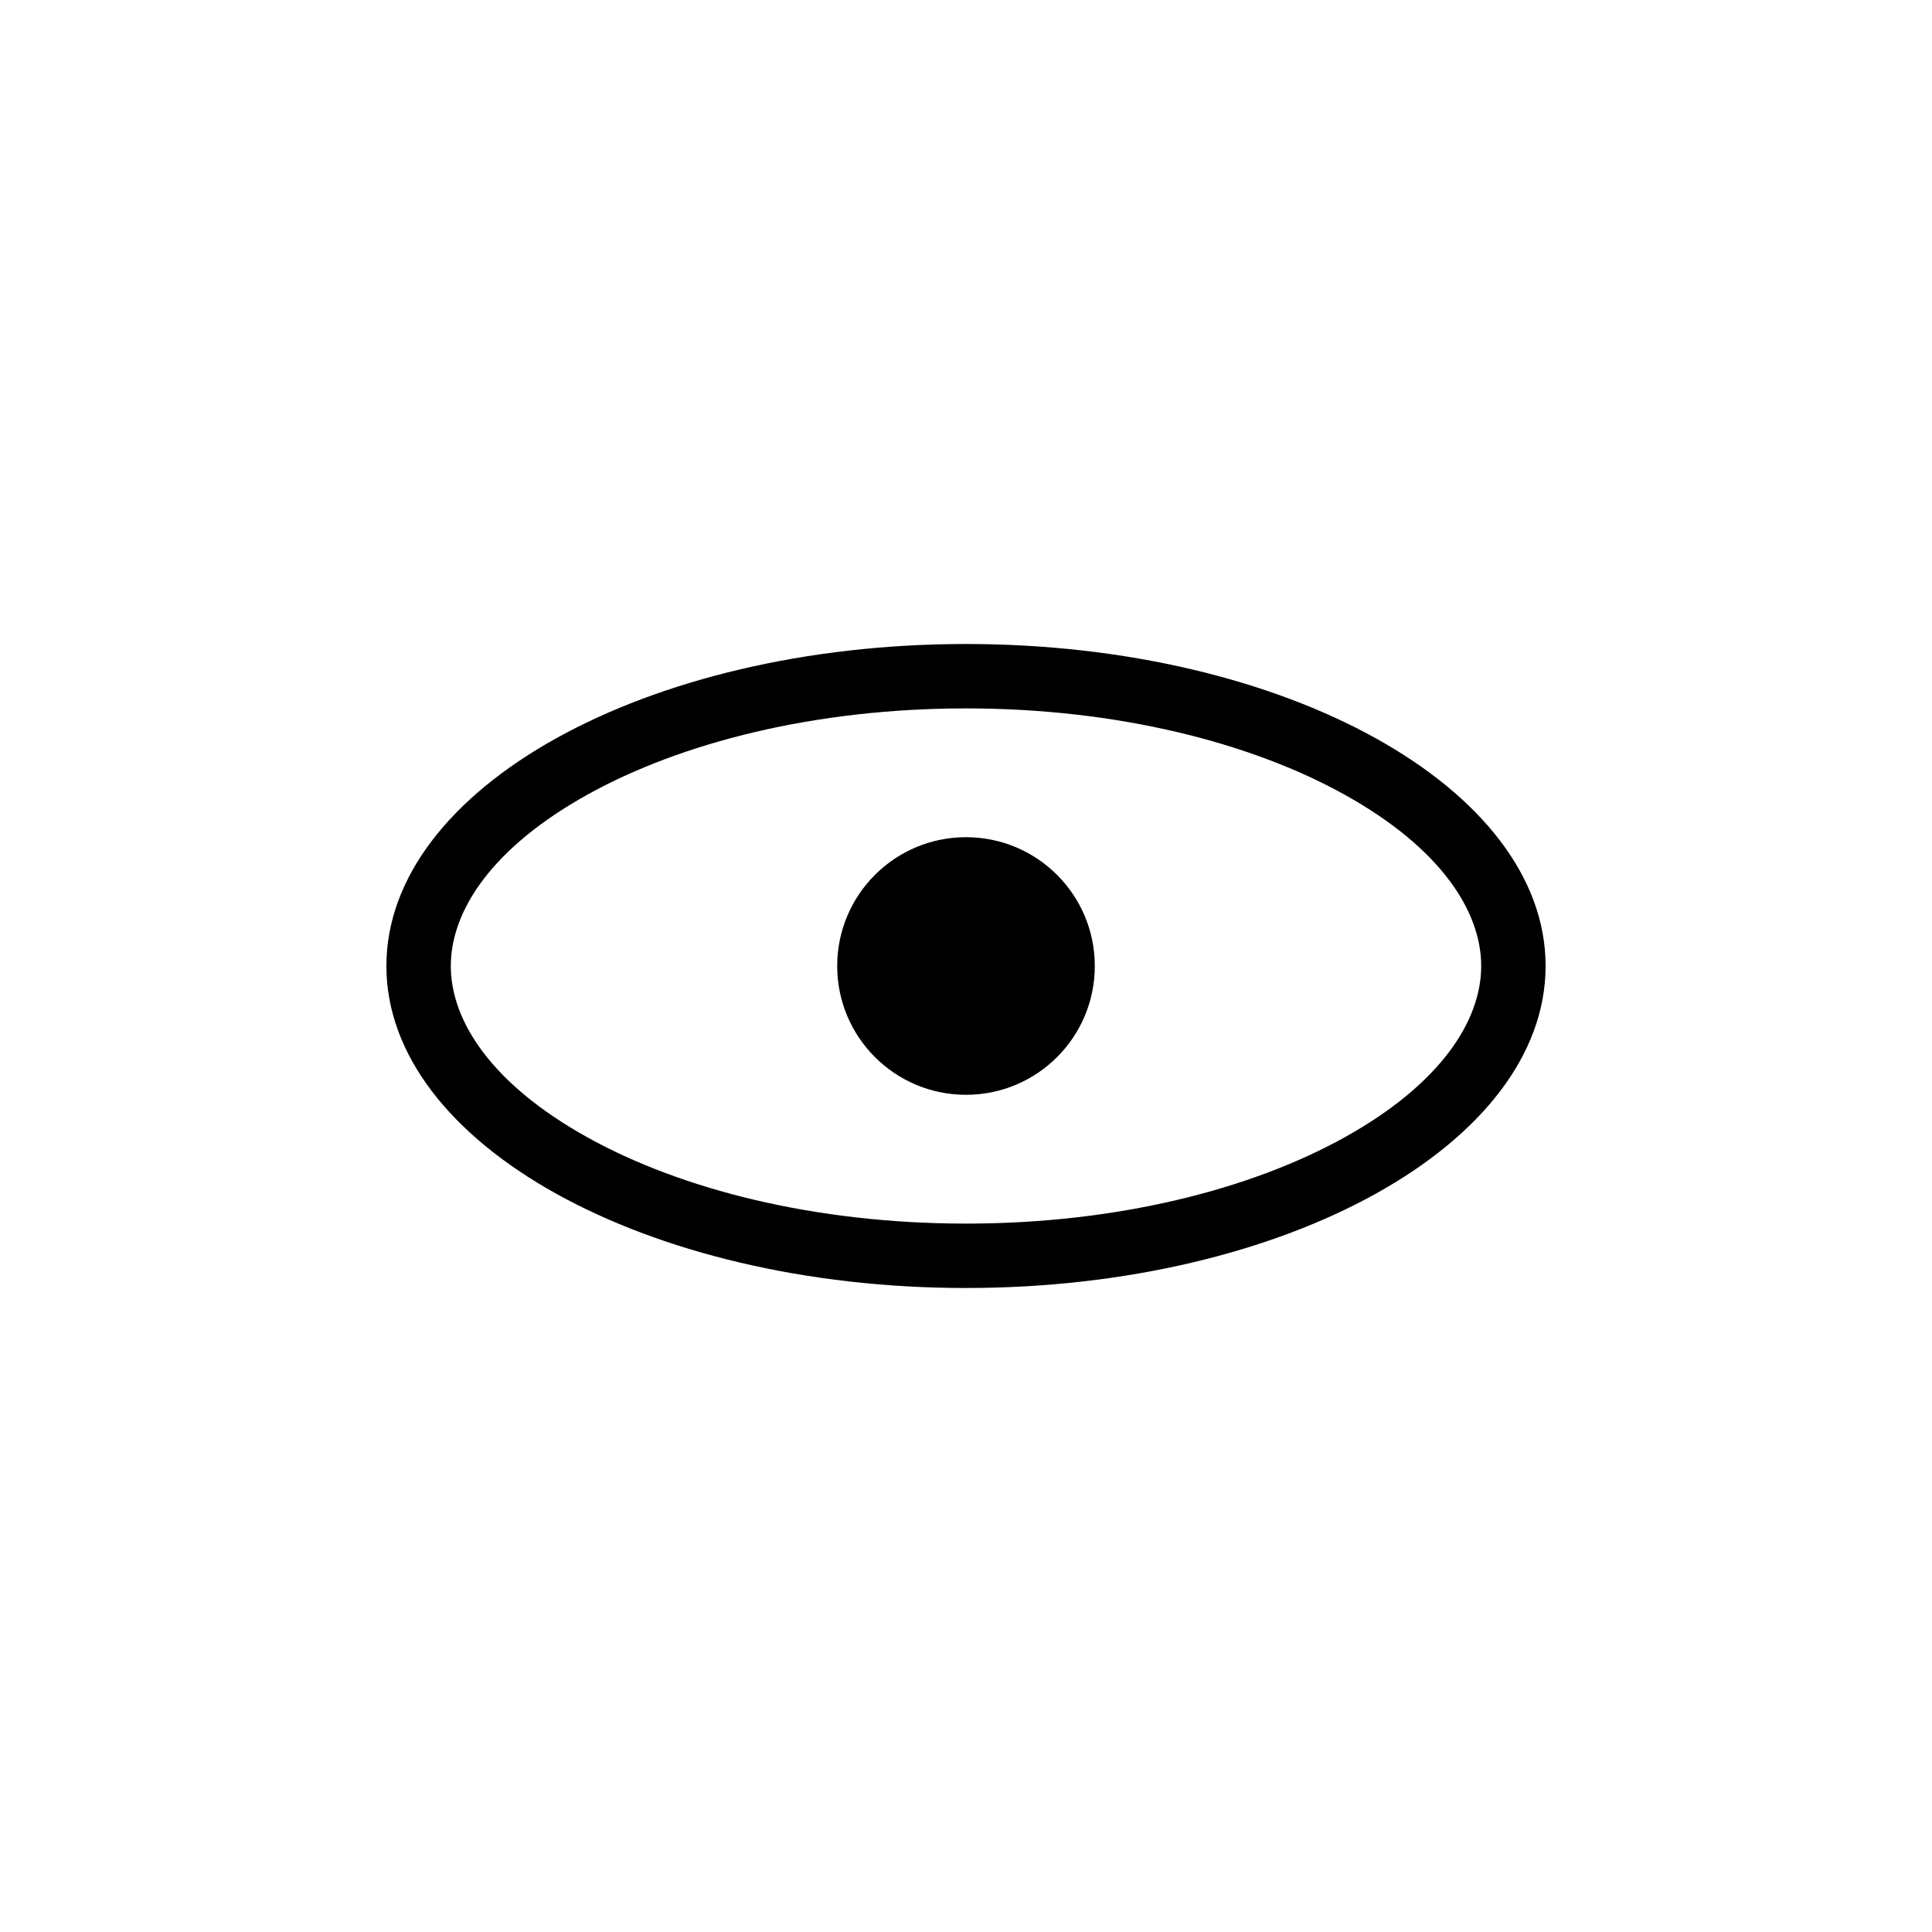 <svg width="30" height="30" viewBox="0 0 30 30" fill="none" xmlns="http://www.w3.org/2000/svg">
<path fill-rule="evenodd" clip-rule="evenodd" d="M23 15C23 15.853 22.366 16.835 20.878 17.661C19.424 18.469 17.348 19 15 19C12.652 19 10.576 18.469 9.122 17.661C7.634 16.835 7 15.853 7 15C7 14.147 7.634 13.165 9.122 12.339C10.576 11.531 12.652 11 15 11C17.348 11 19.424 11.531 20.878 12.339C22.366 13.165 23 14.147 23 15ZM24 15C24 17.761 19.971 20 15 20C10.029 20 6 17.761 6 15C6 12.239 10.029 10 15 10C19.971 10 24 12.239 24 15ZM15 17C16.105 17 17 16.105 17 15C17 13.895 16.105 13 15 13C13.895 13 13 13.895 13 15C13 16.105 13.895 17 15 17Z" fill="black"/>
</svg>
